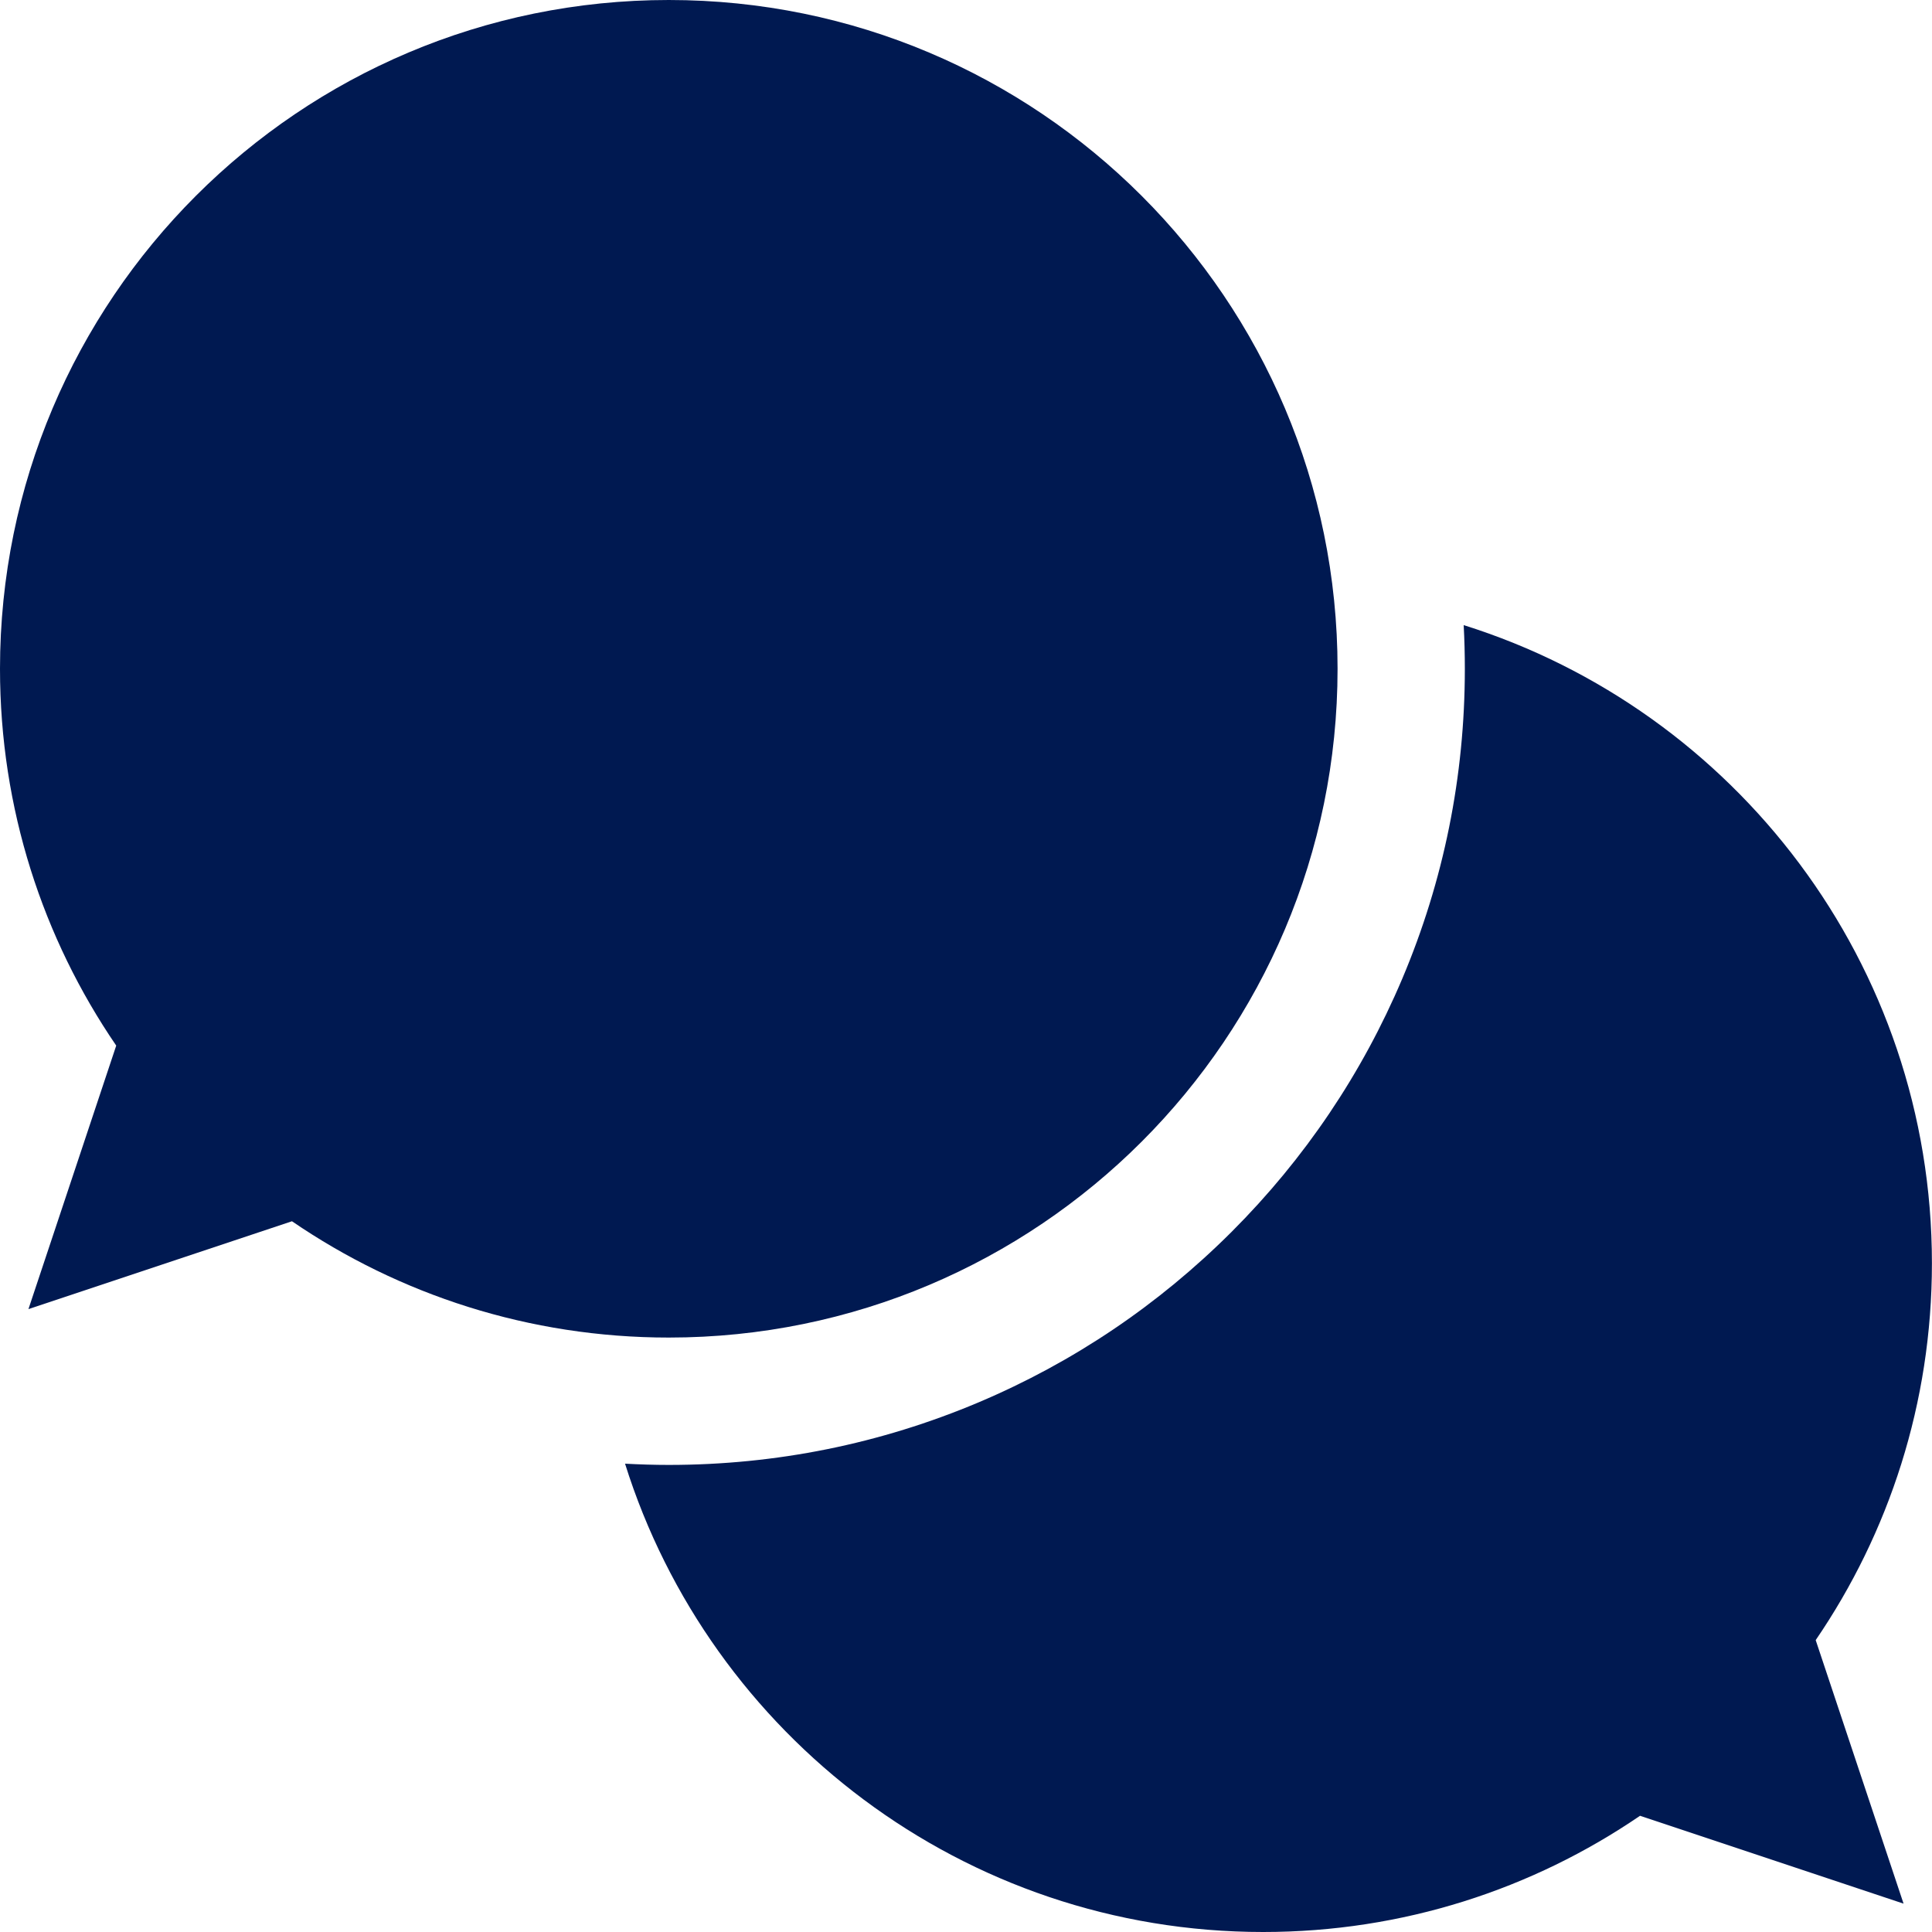 <svg width="25" height="25" viewBox="0 0 25 25" fill="none" xmlns="http://www.w3.org/2000/svg">
<path d="M17.308 8.654C17.308 3.874 13.433 0 8.654 0C3.874 0 0 3.874 0 8.654C0 10.463 0.555 12.142 1.504 13.53L0.368 16.94L3.778 15.803C5.166 16.752 6.845 17.308 8.654 17.308C13.433 17.308 17.308 13.433 17.308 8.654Z" fill="#001951"/>
<path d="M24.999 16.346C24.999 12.471 22.451 9.191 18.94 8.089C18.95 8.276 18.955 8.465 18.955 8.654C18.955 10.044 18.683 11.393 18.145 12.665C17.626 13.891 16.884 14.993 15.938 15.939C14.992 16.884 13.891 17.627 12.664 18.146C11.393 18.683 10.043 18.956 8.653 18.956C8.464 18.956 8.276 18.95 8.088 18.94C9.19 22.452 12.47 25 16.346 25C18.154 25 19.833 24.445 21.222 23.496L24.632 24.633L23.495 21.223C24.444 19.834 24.999 18.155 24.999 16.346Z" fill="#001951"/>
</svg>
